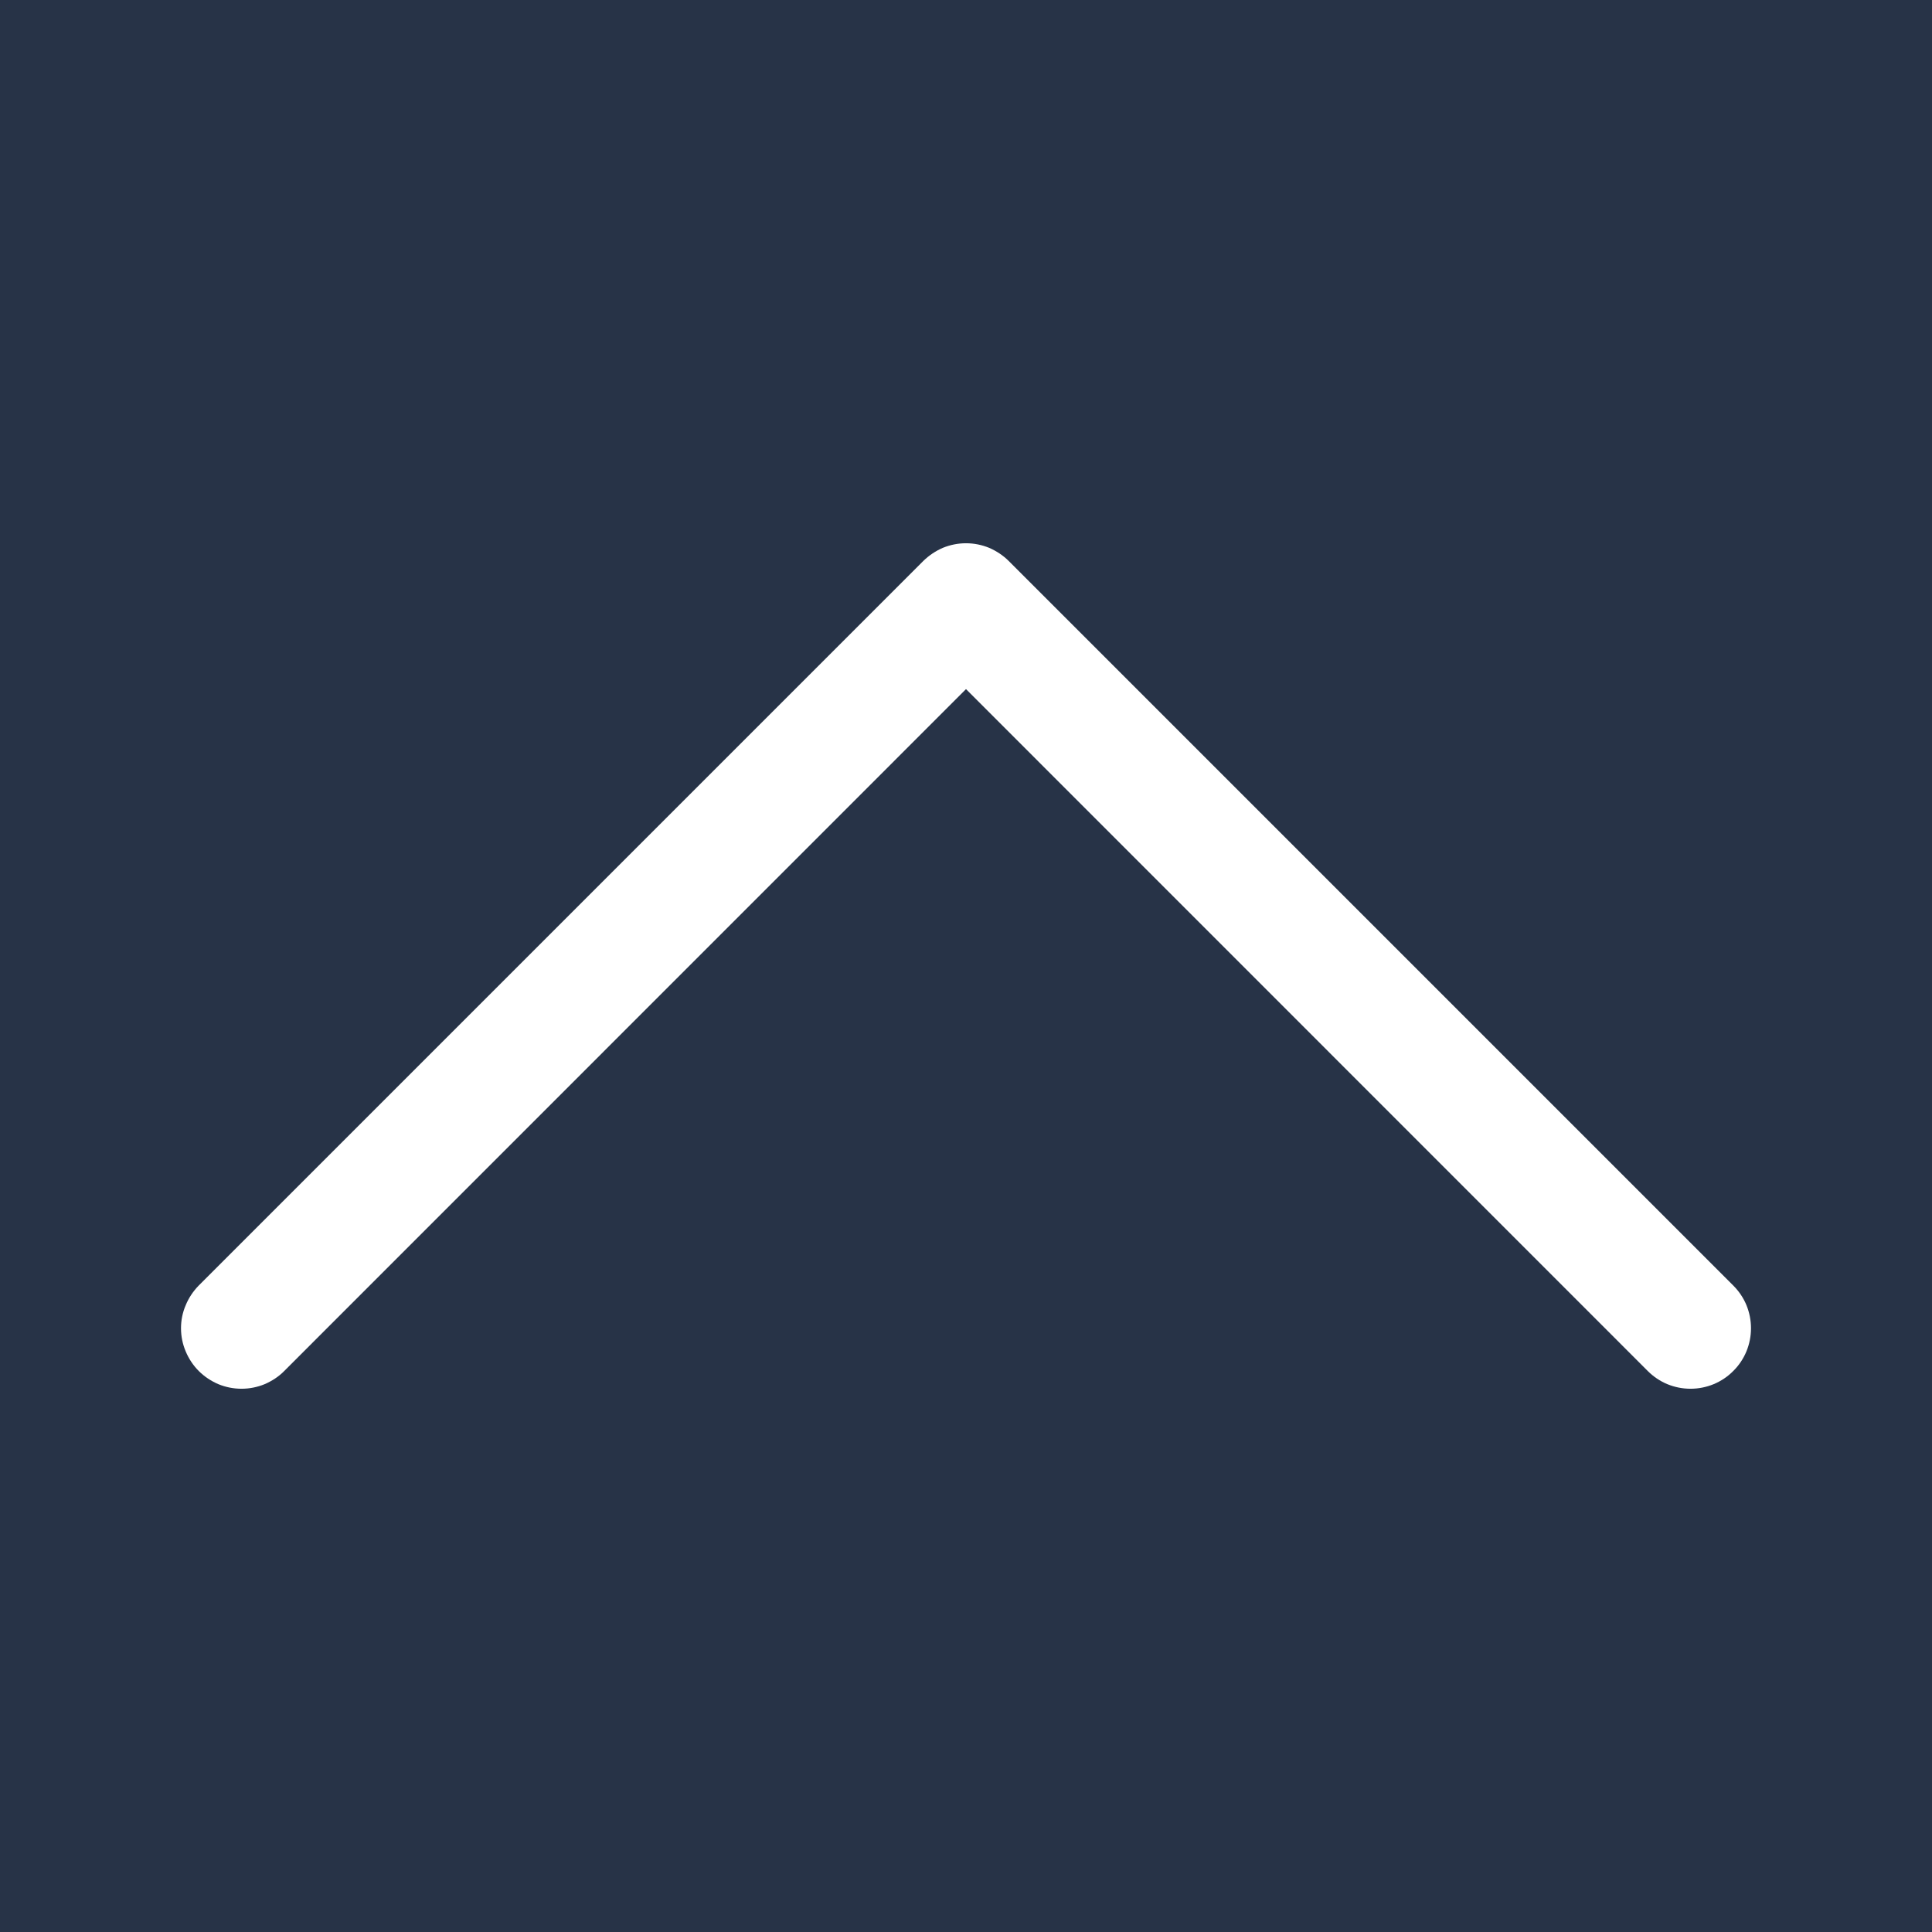 <svg width="16" height="16" viewBox="0 0 16 16" fill="none" xmlns="http://www.w3.org/2000/svg">
<rect x="0" y="0" width="16" height="16" fill="#808080" stroke="none"/>
<rect width="16" height="16" transform="matrix(-1 0 0 -1 16 16)" fill="#273347"/>
<path fill-rule="evenodd" clip-rule="evenodd" d="M14.354 11.354C14.308 11.401 14.252 11.438 14.192 11.463C14.131 11.488 14.066 11.501 14 11.501C13.934 11.501 13.869 11.488 13.808 11.463C13.748 11.438 13.693 11.401 13.646 11.354L8 5.707L2.354 11.354C2.308 11.401 2.252 11.437 2.192 11.463C2.131 11.488 2.066 11.501 2 11.501C1.934 11.501 1.869 11.488 1.808 11.463C1.748 11.437 1.693 11.401 1.646 11.354C1.6 11.308 1.563 11.252 1.538 11.192C1.512 11.131 1.499 11.066 1.499 11C1.499 10.934 1.512 10.869 1.538 10.809C1.563 10.748 1.6 10.693 1.646 10.646L7.646 4.646C7.693 4.6 7.748 4.563 7.808 4.537C7.869 4.512 7.934 4.499 8 4.499C8.066 4.499 8.131 4.512 8.192 4.537C8.252 4.563 8.308 4.6 8.354 4.646L14.354 10.646C14.401 10.693 14.438 10.748 14.463 10.808C14.488 10.869 14.501 10.934 14.501 11C14.501 11.066 14.488 11.131 14.463 11.192C14.438 11.252 14.401 11.308 14.354 11.354Z" fill="white"/>
</svg>
